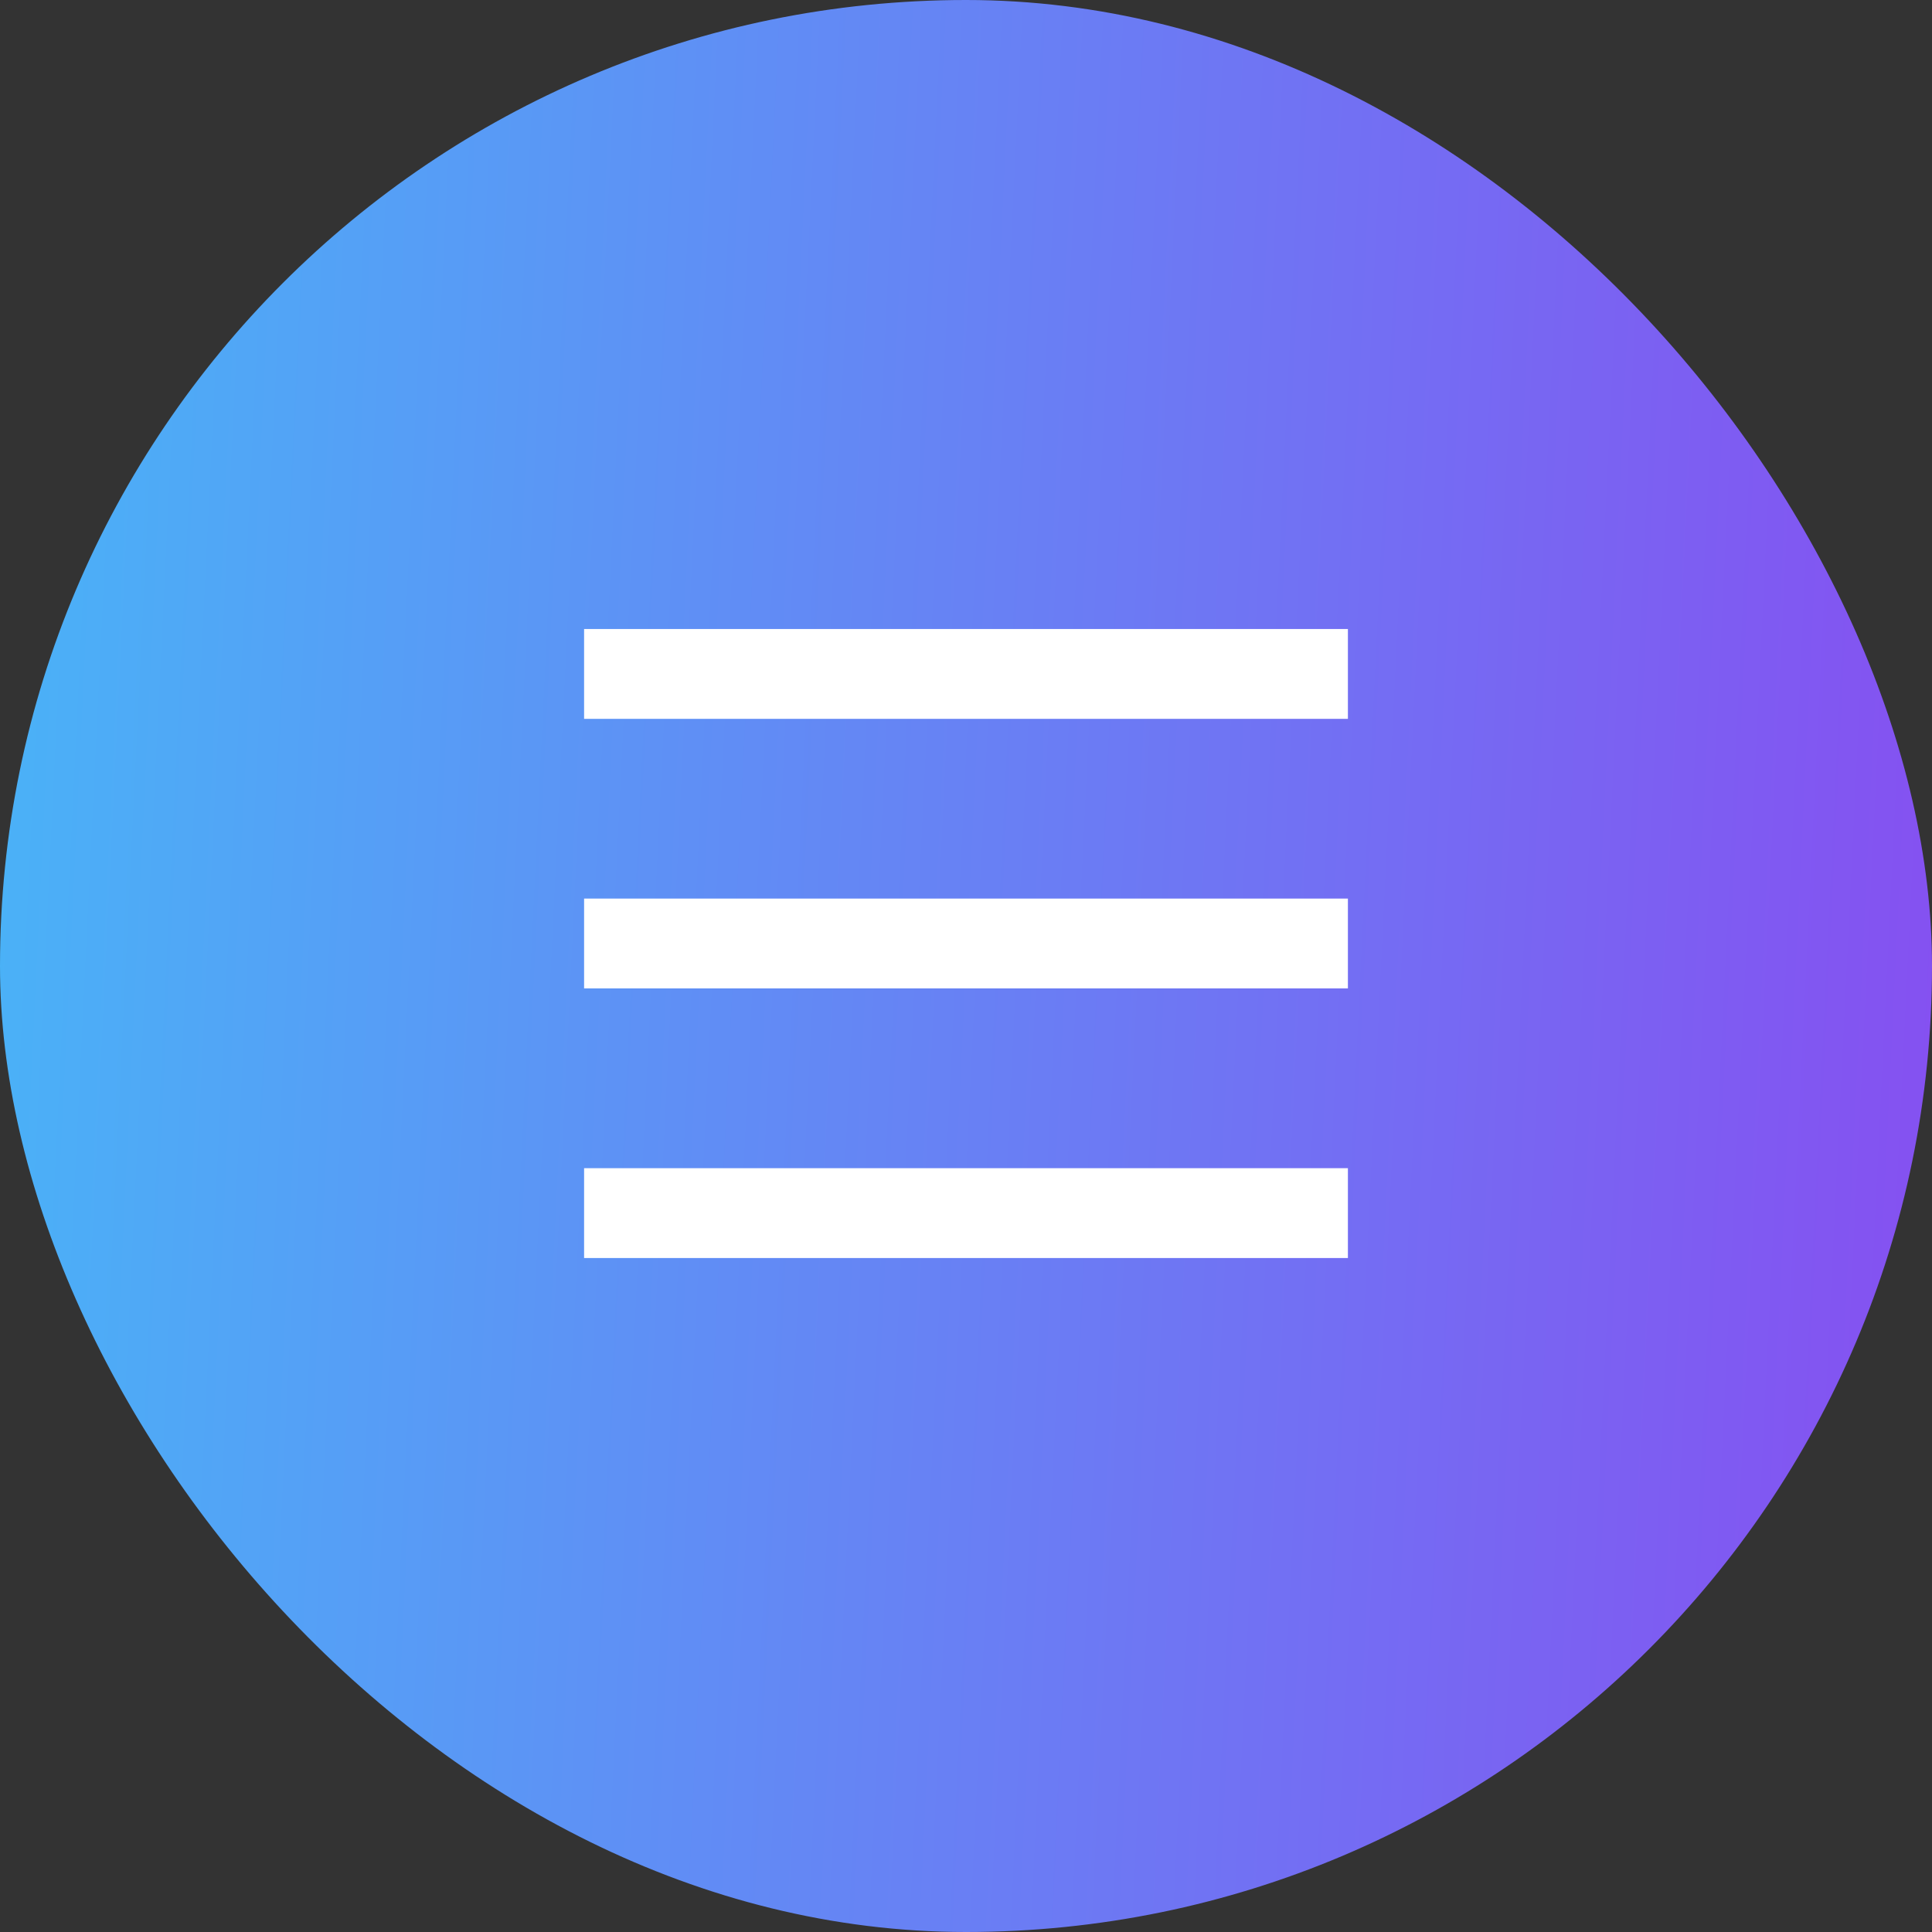 <svg width="40" height="40" viewBox="0 0 40 40" fill="none" xmlns="http://www.w3.org/2000/svg">
<rect x="0" y="0" width="40" height="40" fill="#333333" stroke="none"/>
<rect width="40" height="40" rx="20" fill="url(#paint0_linear_207_1371)"/>
<path fill-rule="evenodd" clip-rule="evenodd" d="M12.093 13.023H27.907V14.883H12.093V13.023ZM12.093 18.604H27.907V20.464H12.093V18.604ZM27.907 24.186H12.093V26.046H27.907V24.186Z" fill="white"/>
<defs>
<linearGradient id="paint0_linear_207_1371" x1="40" y1="40" x2="-1.839" y2="37.974" gradientUnits="userSpaceOnUse">
<stop stop-color="#864FF1"/>
<stop offset="1" stop-color="#49B3F7"/>
</linearGradient>
</defs>
</svg>
